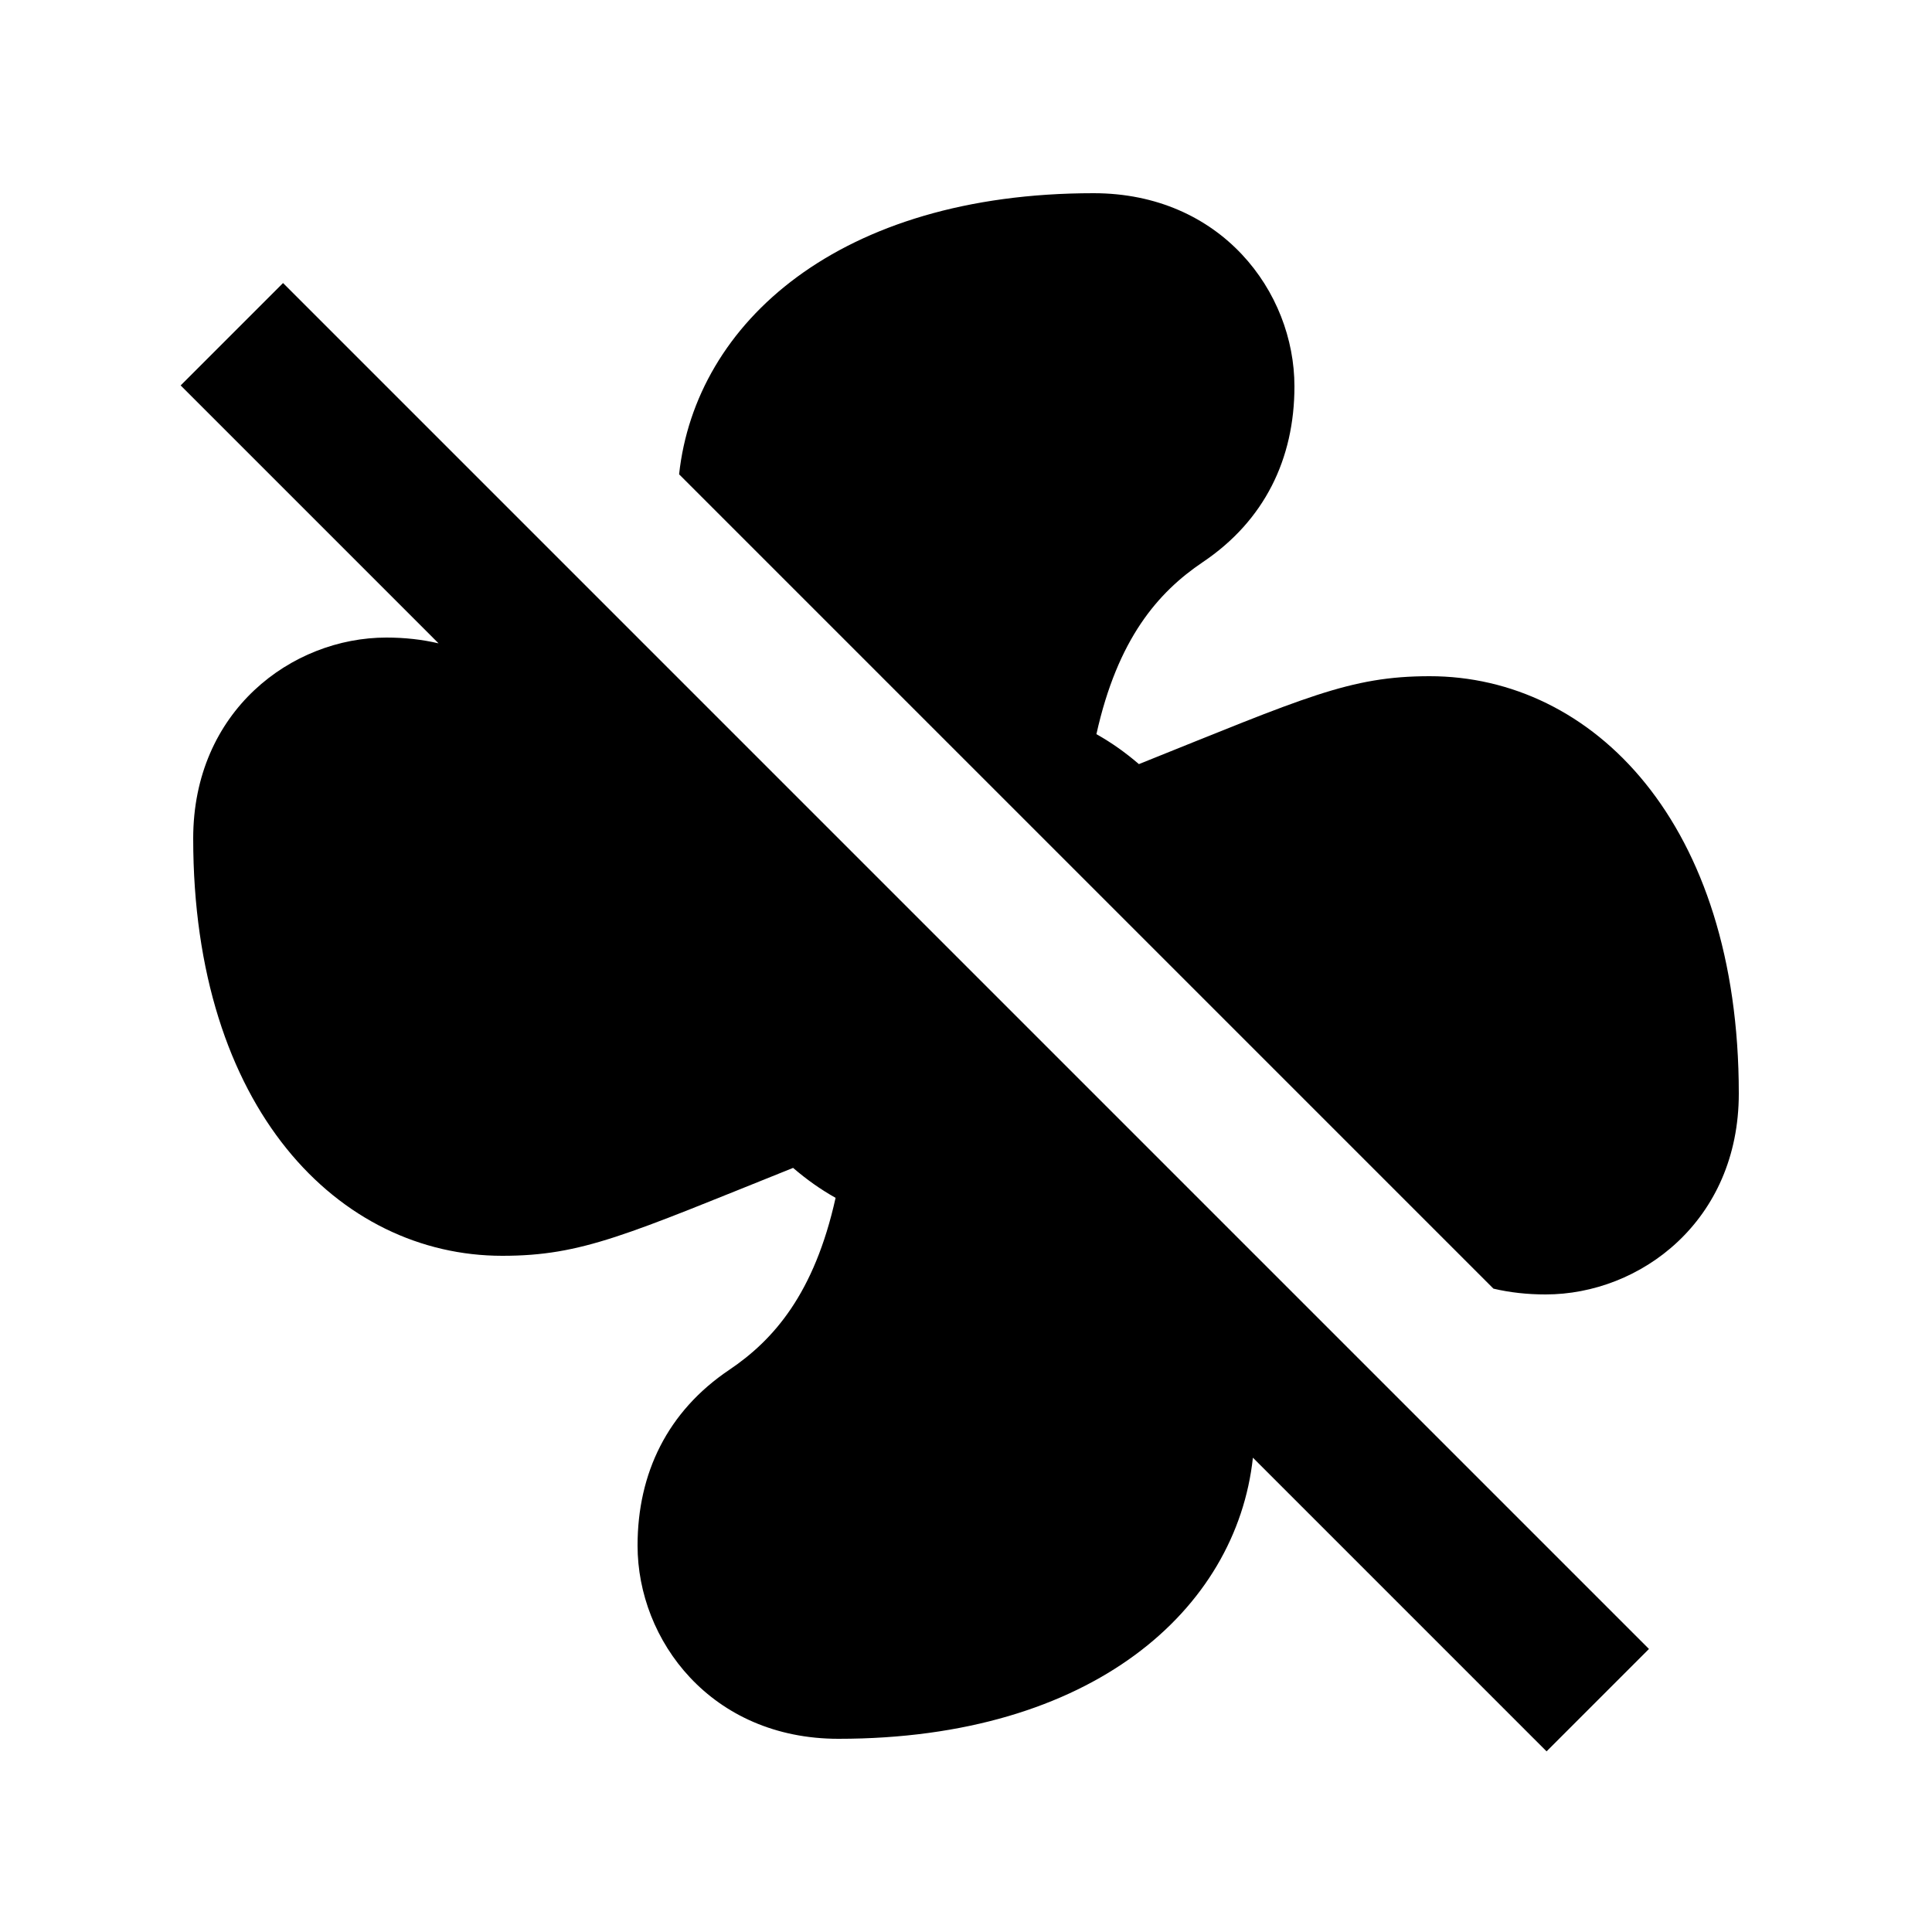 <svg fill="currentColor" xmlns="http://www.w3.org/2000/svg" enable-background="new 0 0 20 20" height="20" viewBox="0 0 20 20" width="20"><g><rect fill="none" height="20" width="20"/></g><g><g><path d="M15.46,13.34c0.17,0.04,0.35,0.06,0.54,0.06c0.98,0,2-0.76,2-2.08C18,8.52,16.49,7,14.8,7c-0.83,0-1.29,0.22-3.01,0.91 c-0.14-0.12-0.28-0.22-0.44-0.31c0.22-0.99,0.64-1.47,1.1-1.78C13.09,5.39,13.4,4.75,13.4,4c0-0.98-0.76-2-2.08-2 C8.69,2,7.2,3.34,7.03,4.91L15.46,13.34z"/><path d="M2.93,2.93L1.87,3.99l2.67,2.67C4.37,6.62,4.19,6.6,4,6.6c-0.98,0-2,0.76-2,2.08C2,11.48,3.51,13,5.2,13 c0.83,0,1.29-0.22,3.01-0.91c0.14,0.12,0.28,0.22,0.44,0.31c-0.22,0.99-0.64,1.47-1.1,1.78C6.91,14.61,6.6,15.25,6.6,16 c0,0.98,0.76,2,2.08,2c2.63,0,4.12-1.34,4.29-2.91l3.04,3.04l1.06-1.06L2.93,2.93z"/></g></g></svg>